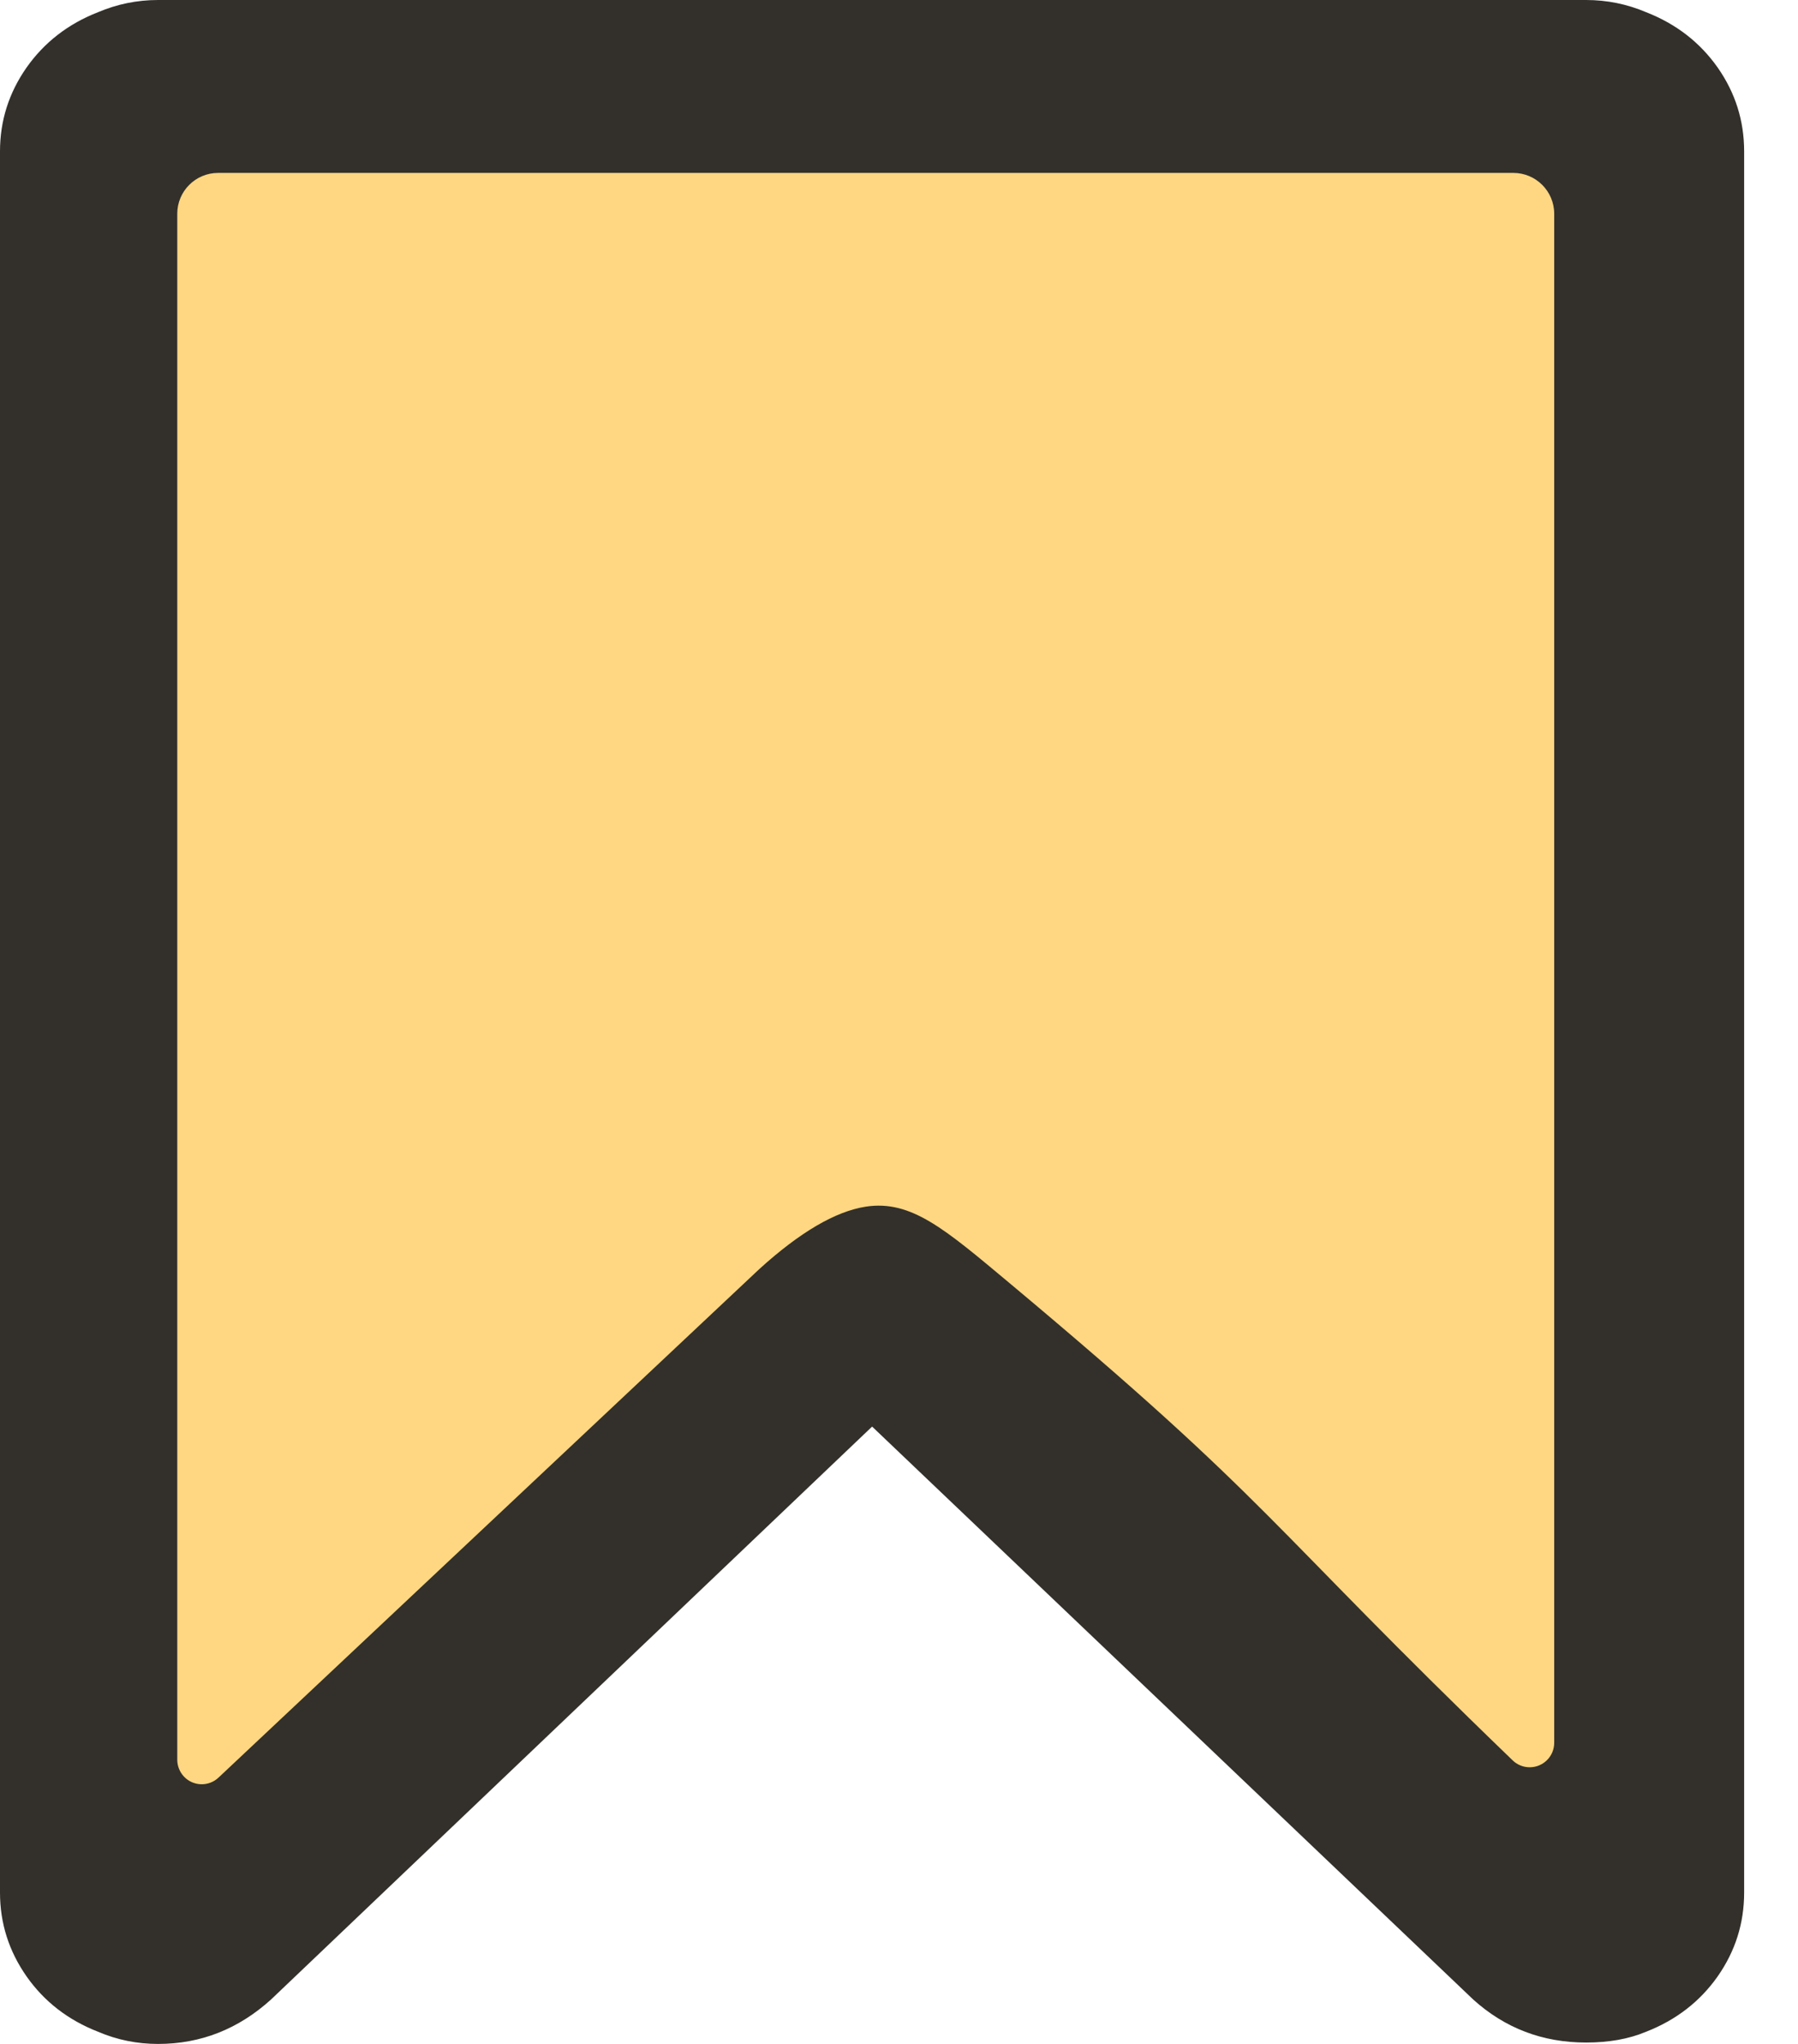<?xml version="1.0" encoding="UTF-8"?>
<svg width="22px" height="25px" viewBox="0 0 22 25" version="1.1" xmlns="http://www.w3.org/2000/svg" xmlns:xlink="http://www.w3.org/1999/xlink">
    <!-- Generator: Sketch 55.1 (78136) - https://sketchapp.com -->
    <title>Group 4</title>
    <desc>Created with Sketch.</desc>
    <g id="Page-1" stroke="none" stroke-width="1" fill="none" fill-rule="evenodd">
        <g id="Desktop-HD" transform="translate(-291, -730)">
            <g id="Group-4" transform="translate(291, 730)">
                <polygon id="Path-7" fill="#FFD783" points="1.115 1.1 1.571 23.493 11 15.764 20.119 23.896 20.119 1.1"></polygon>
                <path d="M21.017,0.826 C20.8,0.518 20.508,0.292 20.141,0.149 C19.908,0.05 19.663,0 19.407,0 L1.934,0 C1.678,0 1.434,0.05 1.2,0.149 C0.834,0.292 0.542,0.518 0.325,0.826 C0.109,1.135 -1.13686838e-13,1.476 -1.13686838e-13,1.851 L-1.13686838e-13,23.149 C-1.13686838e-13,23.524 0.109,23.865 0.325,24.174 C0.542,24.483 0.834,24.708 1.2,24.851 C1.434,24.951 1.678,25 1.934,25 C2.457,25 2.918,24.818 3.318,24.455 L10.671,17.449 L18.024,24.455 C18.413,24.807 18.874,24.983 19.407,24.983 C19.685,24.983 19.93,24.94 20.141,24.851 C20.508,24.708 20.8,24.482 21.017,24.174 C21.233,23.865 21.341,23.524 21.341,23.149 L21.341,1.851 C21.341,1.476 21.233,1.135 21.017,0.826 Z M12.349,15.691 C11.561,15.033 11.149,14.674 10.593,14.759 C10.222,14.817 9.788,15.071 9.29,15.523 L2.674,21.742 C2.553,21.856 2.363,21.85 2.25,21.729 C2.198,21.673 2.169,21.6 2.169,21.524 L2.169,2.615 C2.169,2.339 2.392,2.115 2.669,2.115 L18.517,2.115 C18.793,2.115 19.017,2.339 19.017,2.615 L19.017,21.316 C19.017,21.482 18.883,21.616 18.717,21.616 C18.639,21.616 18.565,21.586 18.509,21.532 C15.453,18.587 15.605,18.414 12.349,15.691 Z" id="Shape" fill="#33302B" fill-rule="nonzero"></path>
            </g>
        </g>
    </g>
</svg>